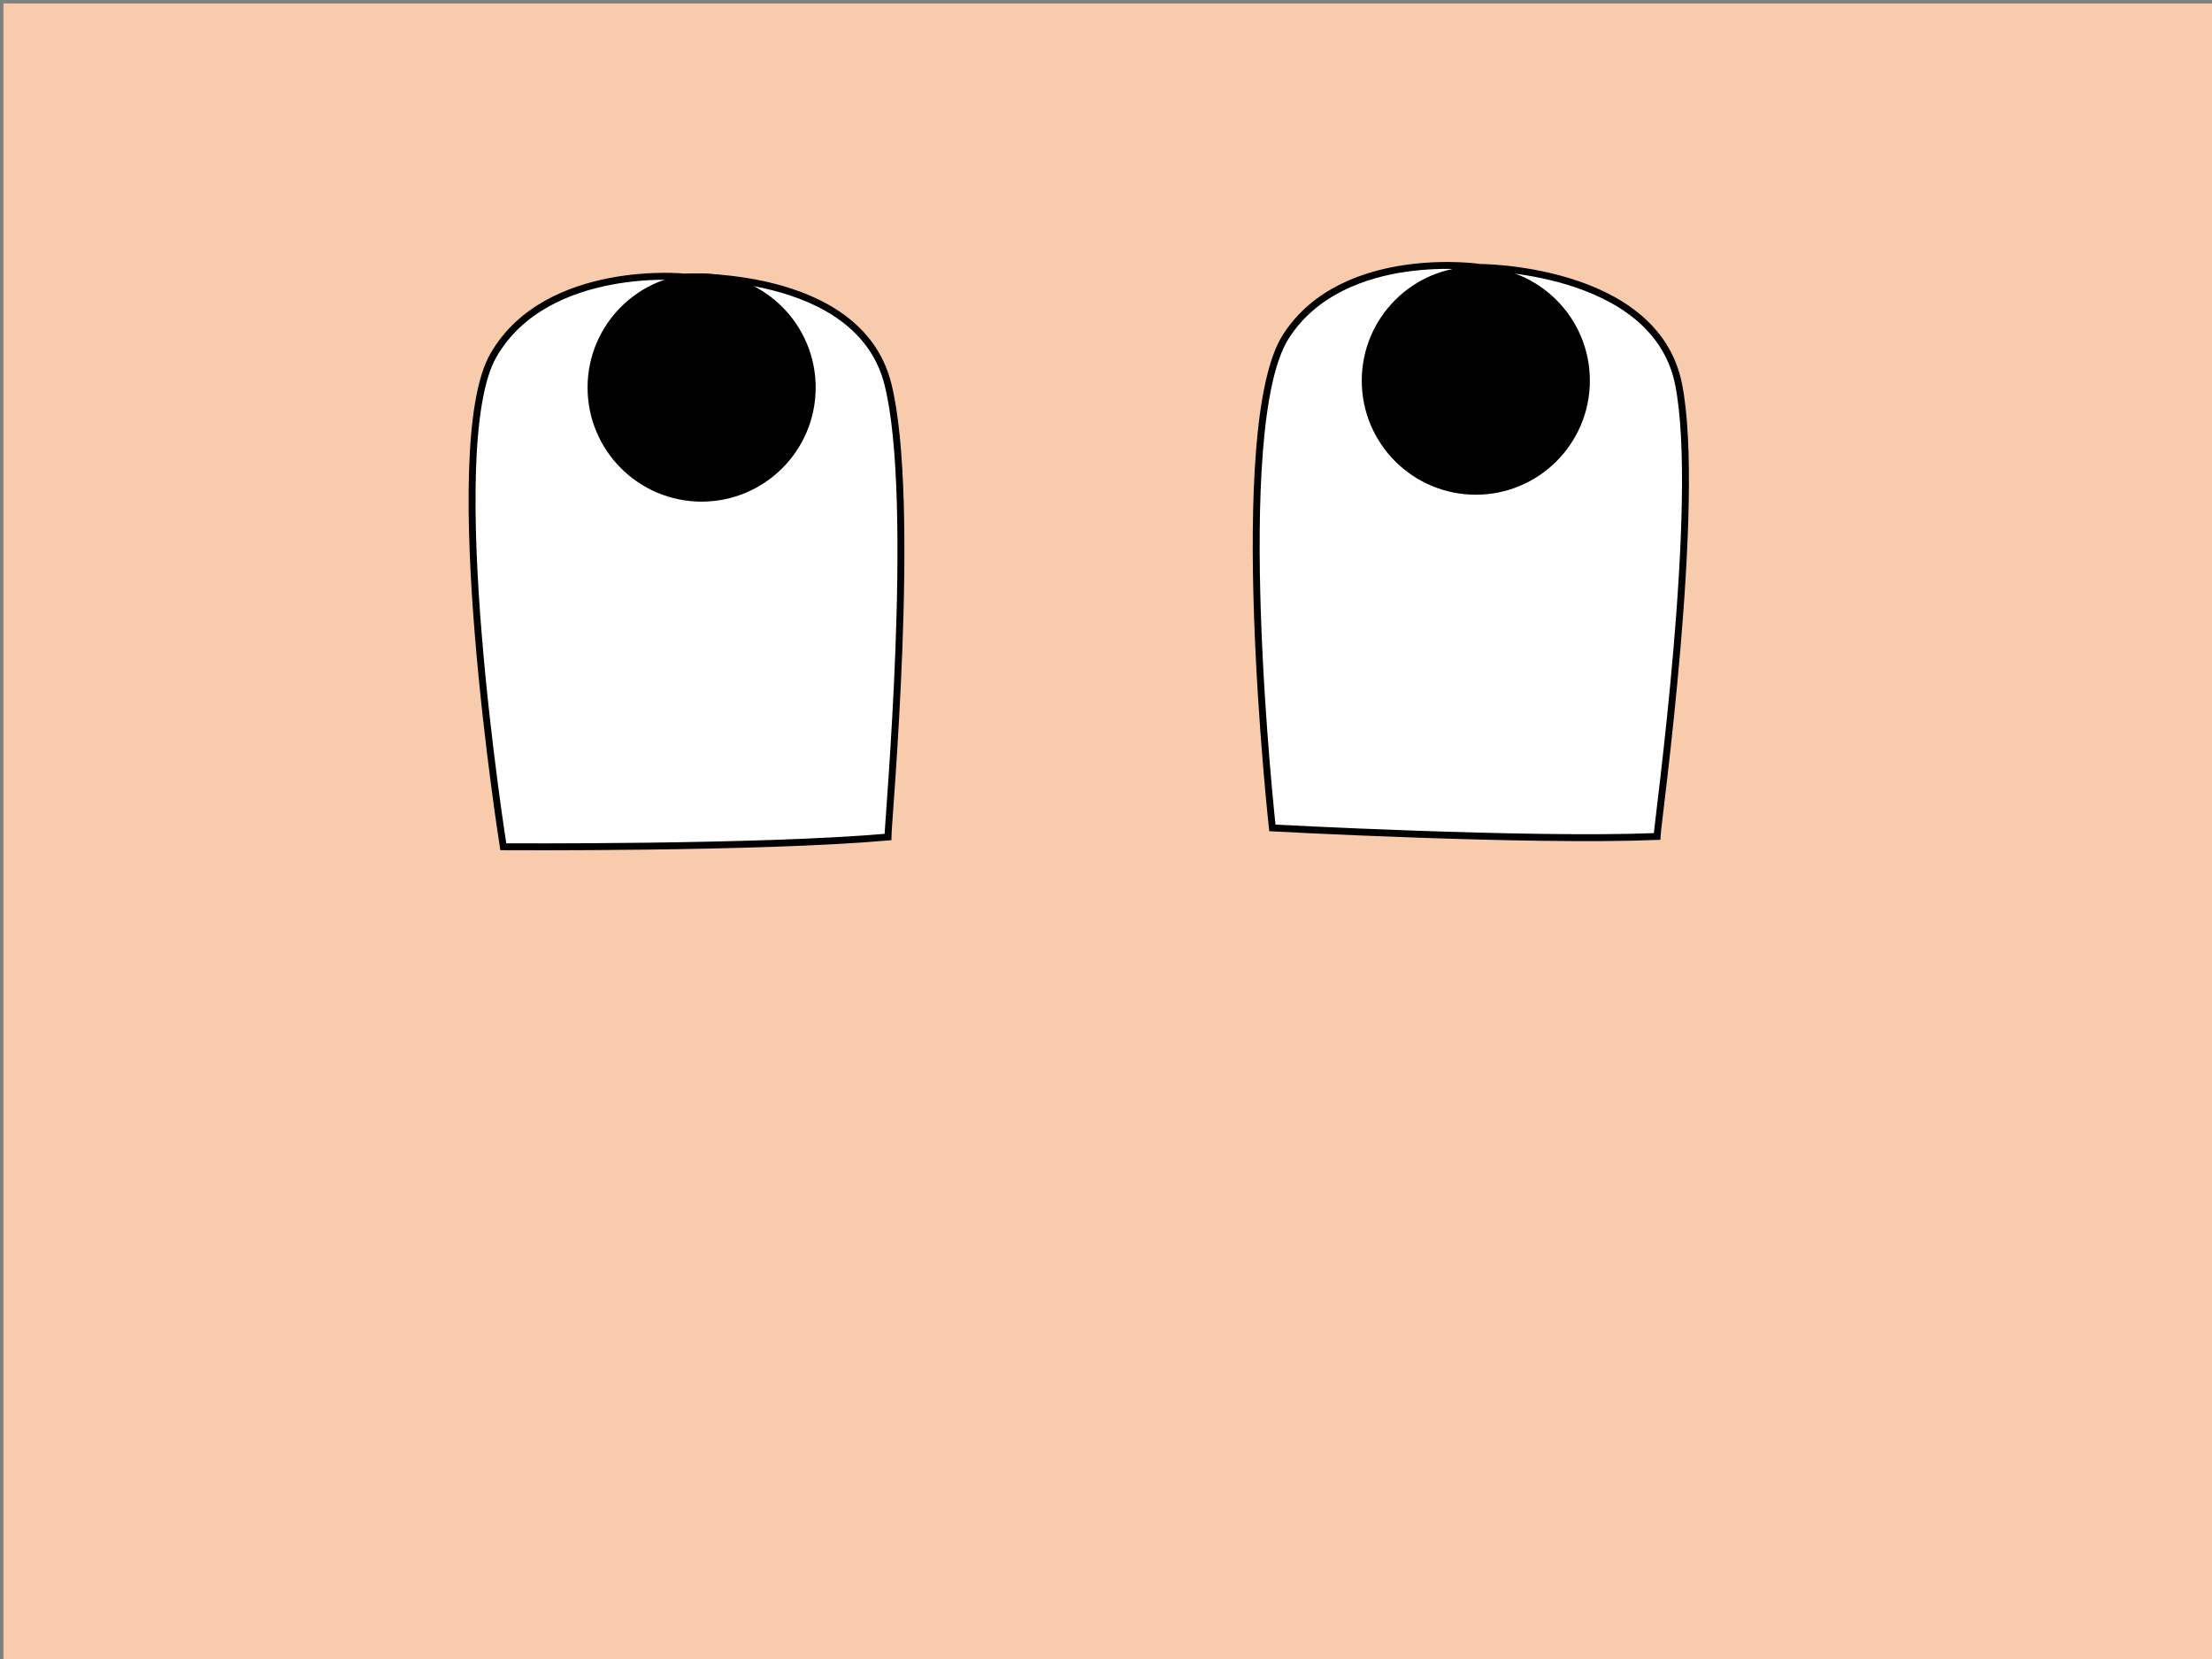<svg xmlns="http://www.w3.org/2000/svg" xmlns:svg="http://www.w3.org/2000/svg" width="640" height="480" id="svgcontent" overflow="visible" x="640" y="480" viewBox="0 0 640 480"><rect x="0" y="0" width="640" height="480" fill="#808080" stroke="none"/><!-- Created with SVG-edit - https://github.com/SVG-Edit/svgedit--><g class="layer" style="pointer-events:all"><title style="pointer-events:inherit">Layer 1</title><rect fill="#F8CBAD" height="480" id="svg_1" stroke="#000000" stroke-width="0" width="641" x="1" y="1" style="pointer-events:inherit"></rect><path d="M256.91,242.176C256.91,237.95 265.362,144.976 256.91,111.168C248.458,77.359 196.336,80.176 197.745,80.176C199.154,80.176 158.302,75.95 142.806,102.715C127.311,129.481 145.624,244.993 145.624,244.993C145.624,244.993 219.815,245.463 256.91,242.176z" fill="#ffffff" id="svg_2" stroke="#000000" stroke-width="2" style="pointer-events:inherit"></path><path d="M 483.286 239.338 C 483.286 235.111 491.739 142.138 483.286 108.329 C 474.834 74.521 422.713 77.338 424.121 77.338 C 425.53 77.338 384.678 73.112 369.182 99.877 C 353.687 126.642 372 242.155 372 242.155 C 372 242.155 446.191 242.625 483.286 239.338 L 483.286 239.338 z" fill="#ffffff" id="svg_5" stroke="#000000" stroke-width="2" transform="rotate(2.726 425 159.636)" style="pointer-events:inherit"></path><ellipse cx="203" cy="112.136" fill="#000000" id="svg_6" rx="32" ry="32" stroke="#000000" stroke-width="2" style="pointer-events:inherit"></ellipse><ellipse cx="181" cy="169.636" fill="#ffffff" id="svg_7" opacity="0.5" rx="0" ry="0" stroke="#000000" stroke-width="2" style="pointer-events:inherit"></ellipse><ellipse cx="427" cy="110.136" fill="#000000" id="svg_8" rx="32" ry="32" stroke="#000000" stroke-width="2" style="pointer-events:inherit"></ellipse></g></svg>